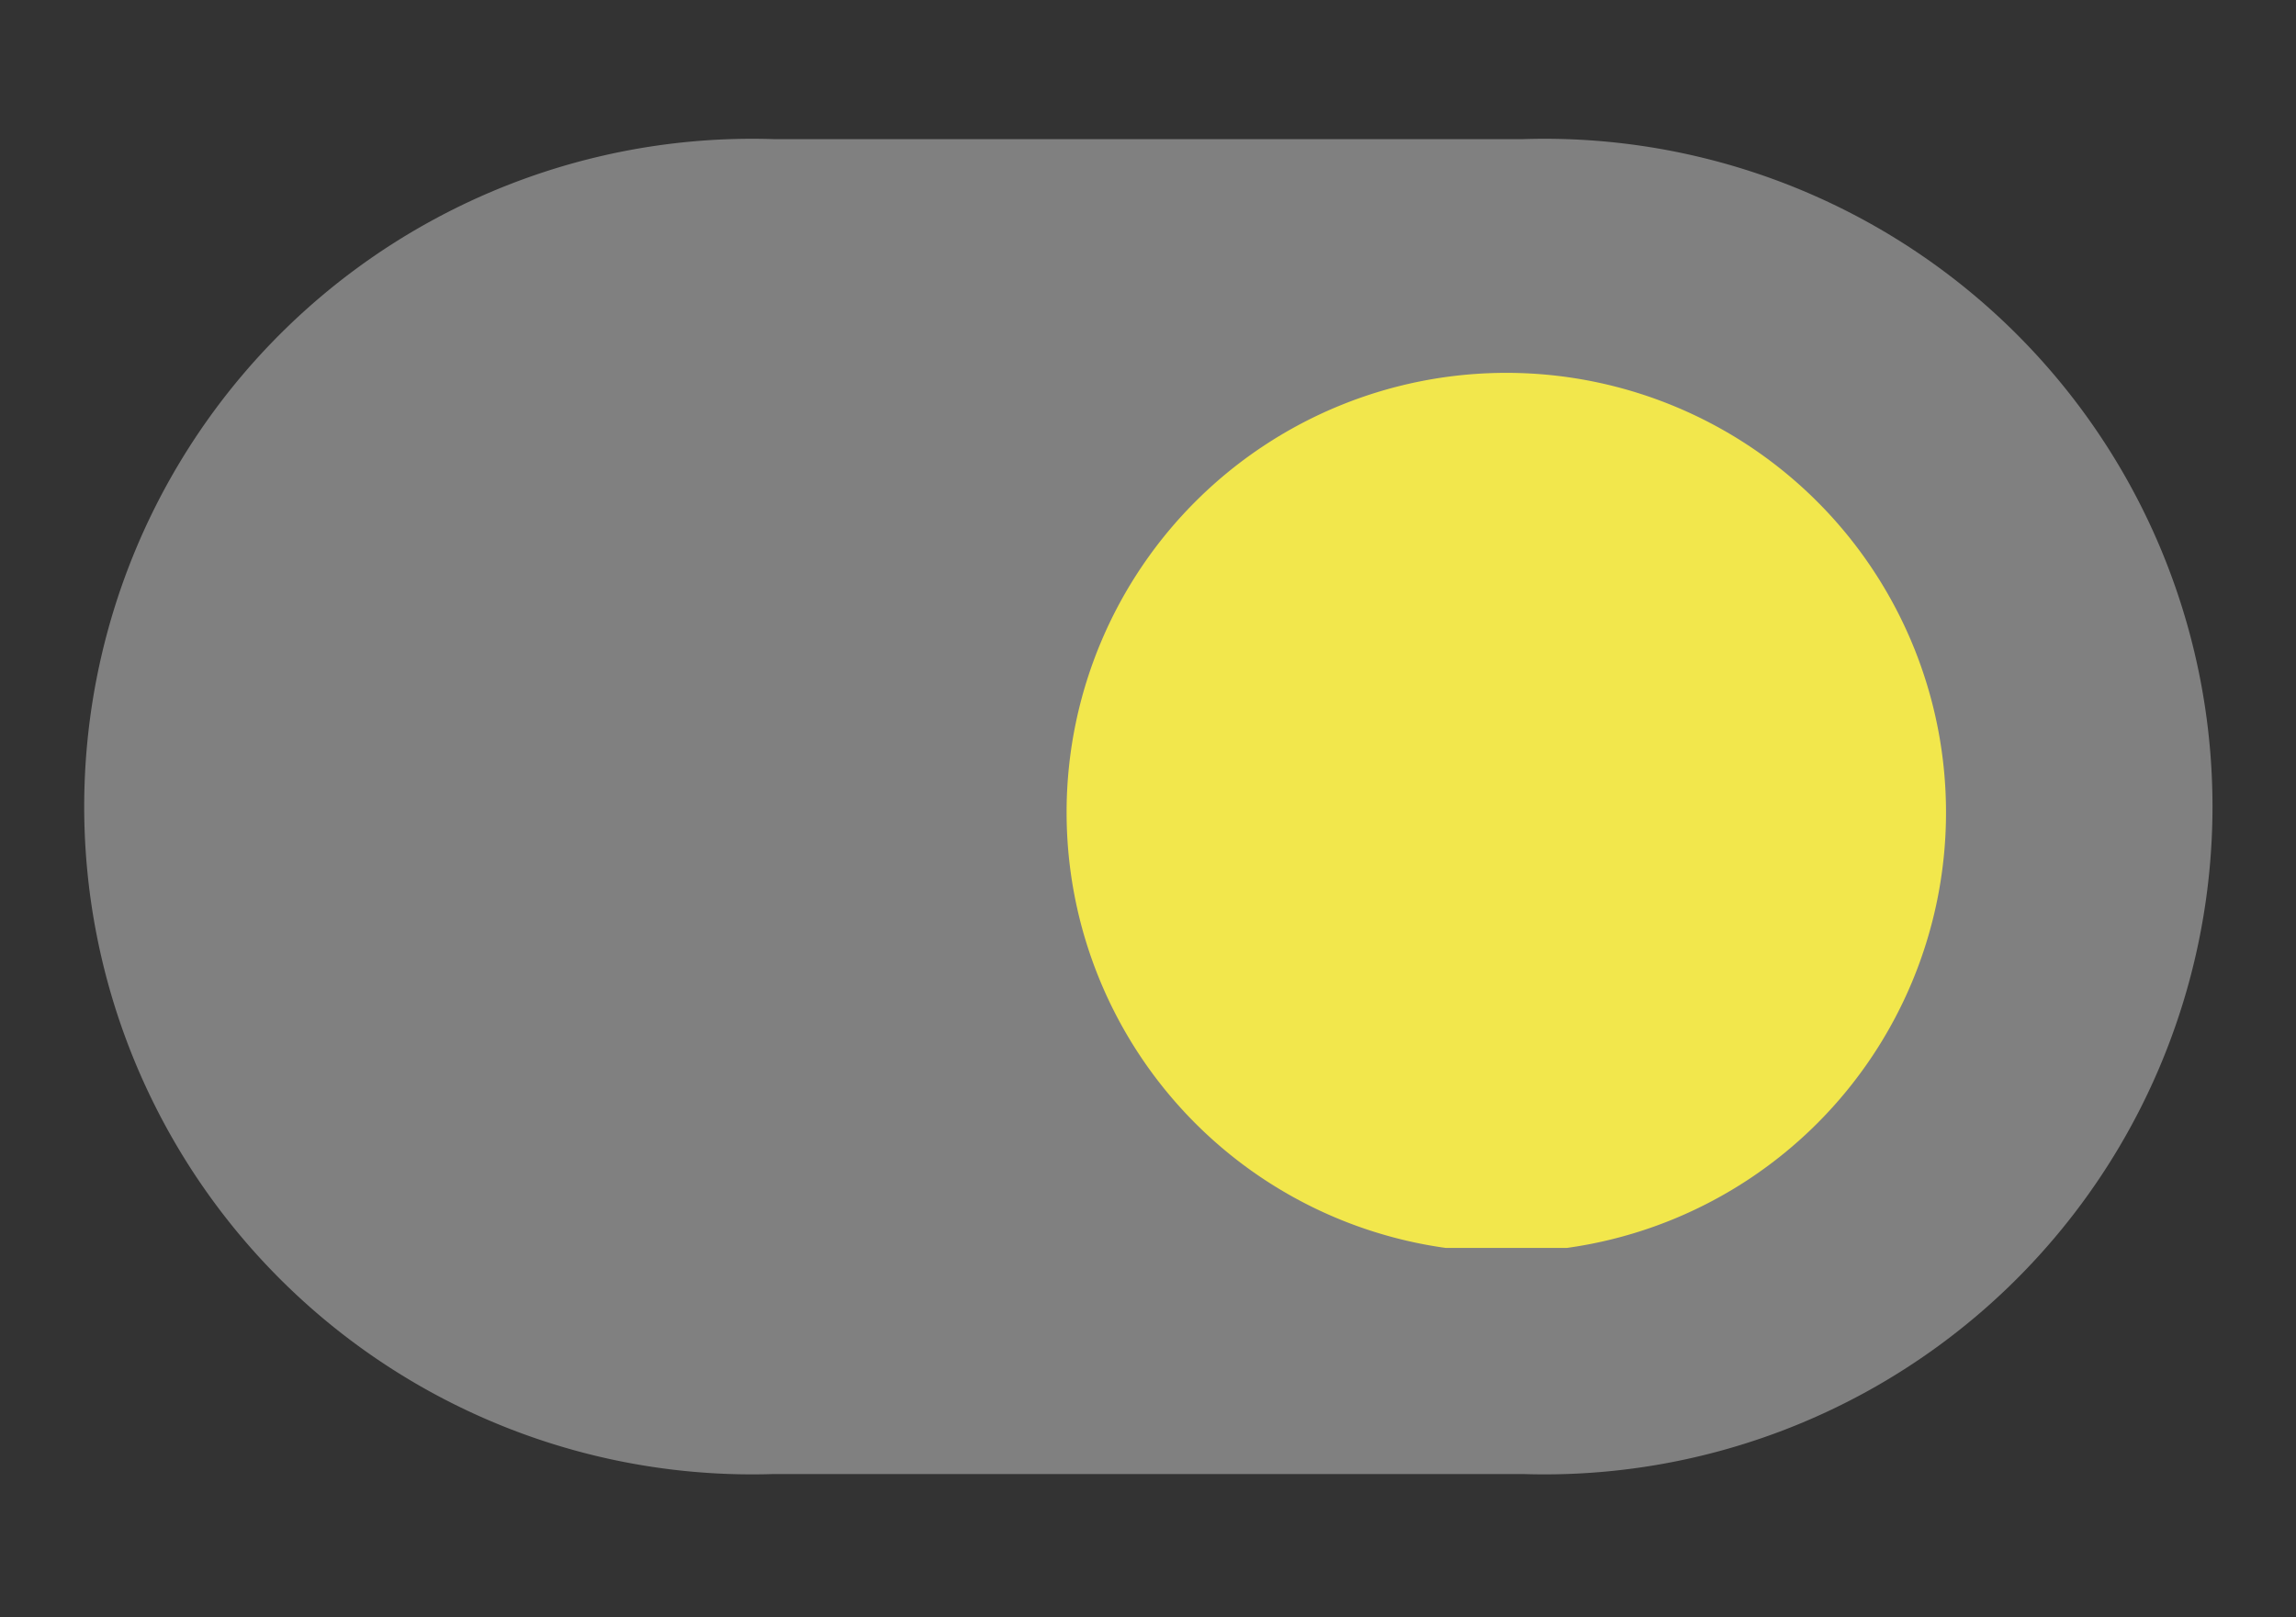 <svg id="Capa_1" data-name="Capa 1" xmlns="http://www.w3.org/2000/svg" xmlns:xlink="http://www.w3.org/1999/xlink" viewBox="0 0 33 23.25"><rect x="0" y="0" width="33" height="23.25" fill="#333333" stroke="none"/><defs><style>.cls-1{fill:none;}.cls-2{fill:gray;}.cls-3{opacity:0.9;}.cls-4{clip-path:url(#clip-path);}.cls-5{fill:#fef246;}</style><clipPath id="clip-path"><rect class="cls-1" x="15.33" y="5.3" width="12.64" height="12.64"/></clipPath></defs><title>miscelaneas-menu-</title><path class="cls-2" d="M11.12,2H21.89a9.6,9.6,0,1,1,0,19.19H11.12A9.6,9.6,0,1,1,11.12,2"/><g class="cls-3"><g class="cls-4"><path class="cls-5" d="M15.33,11.63A6.32,6.32,0,1,1,21.65,18a6.32,6.32,0,0,1-6.32-6.32"/></g></g></svg>